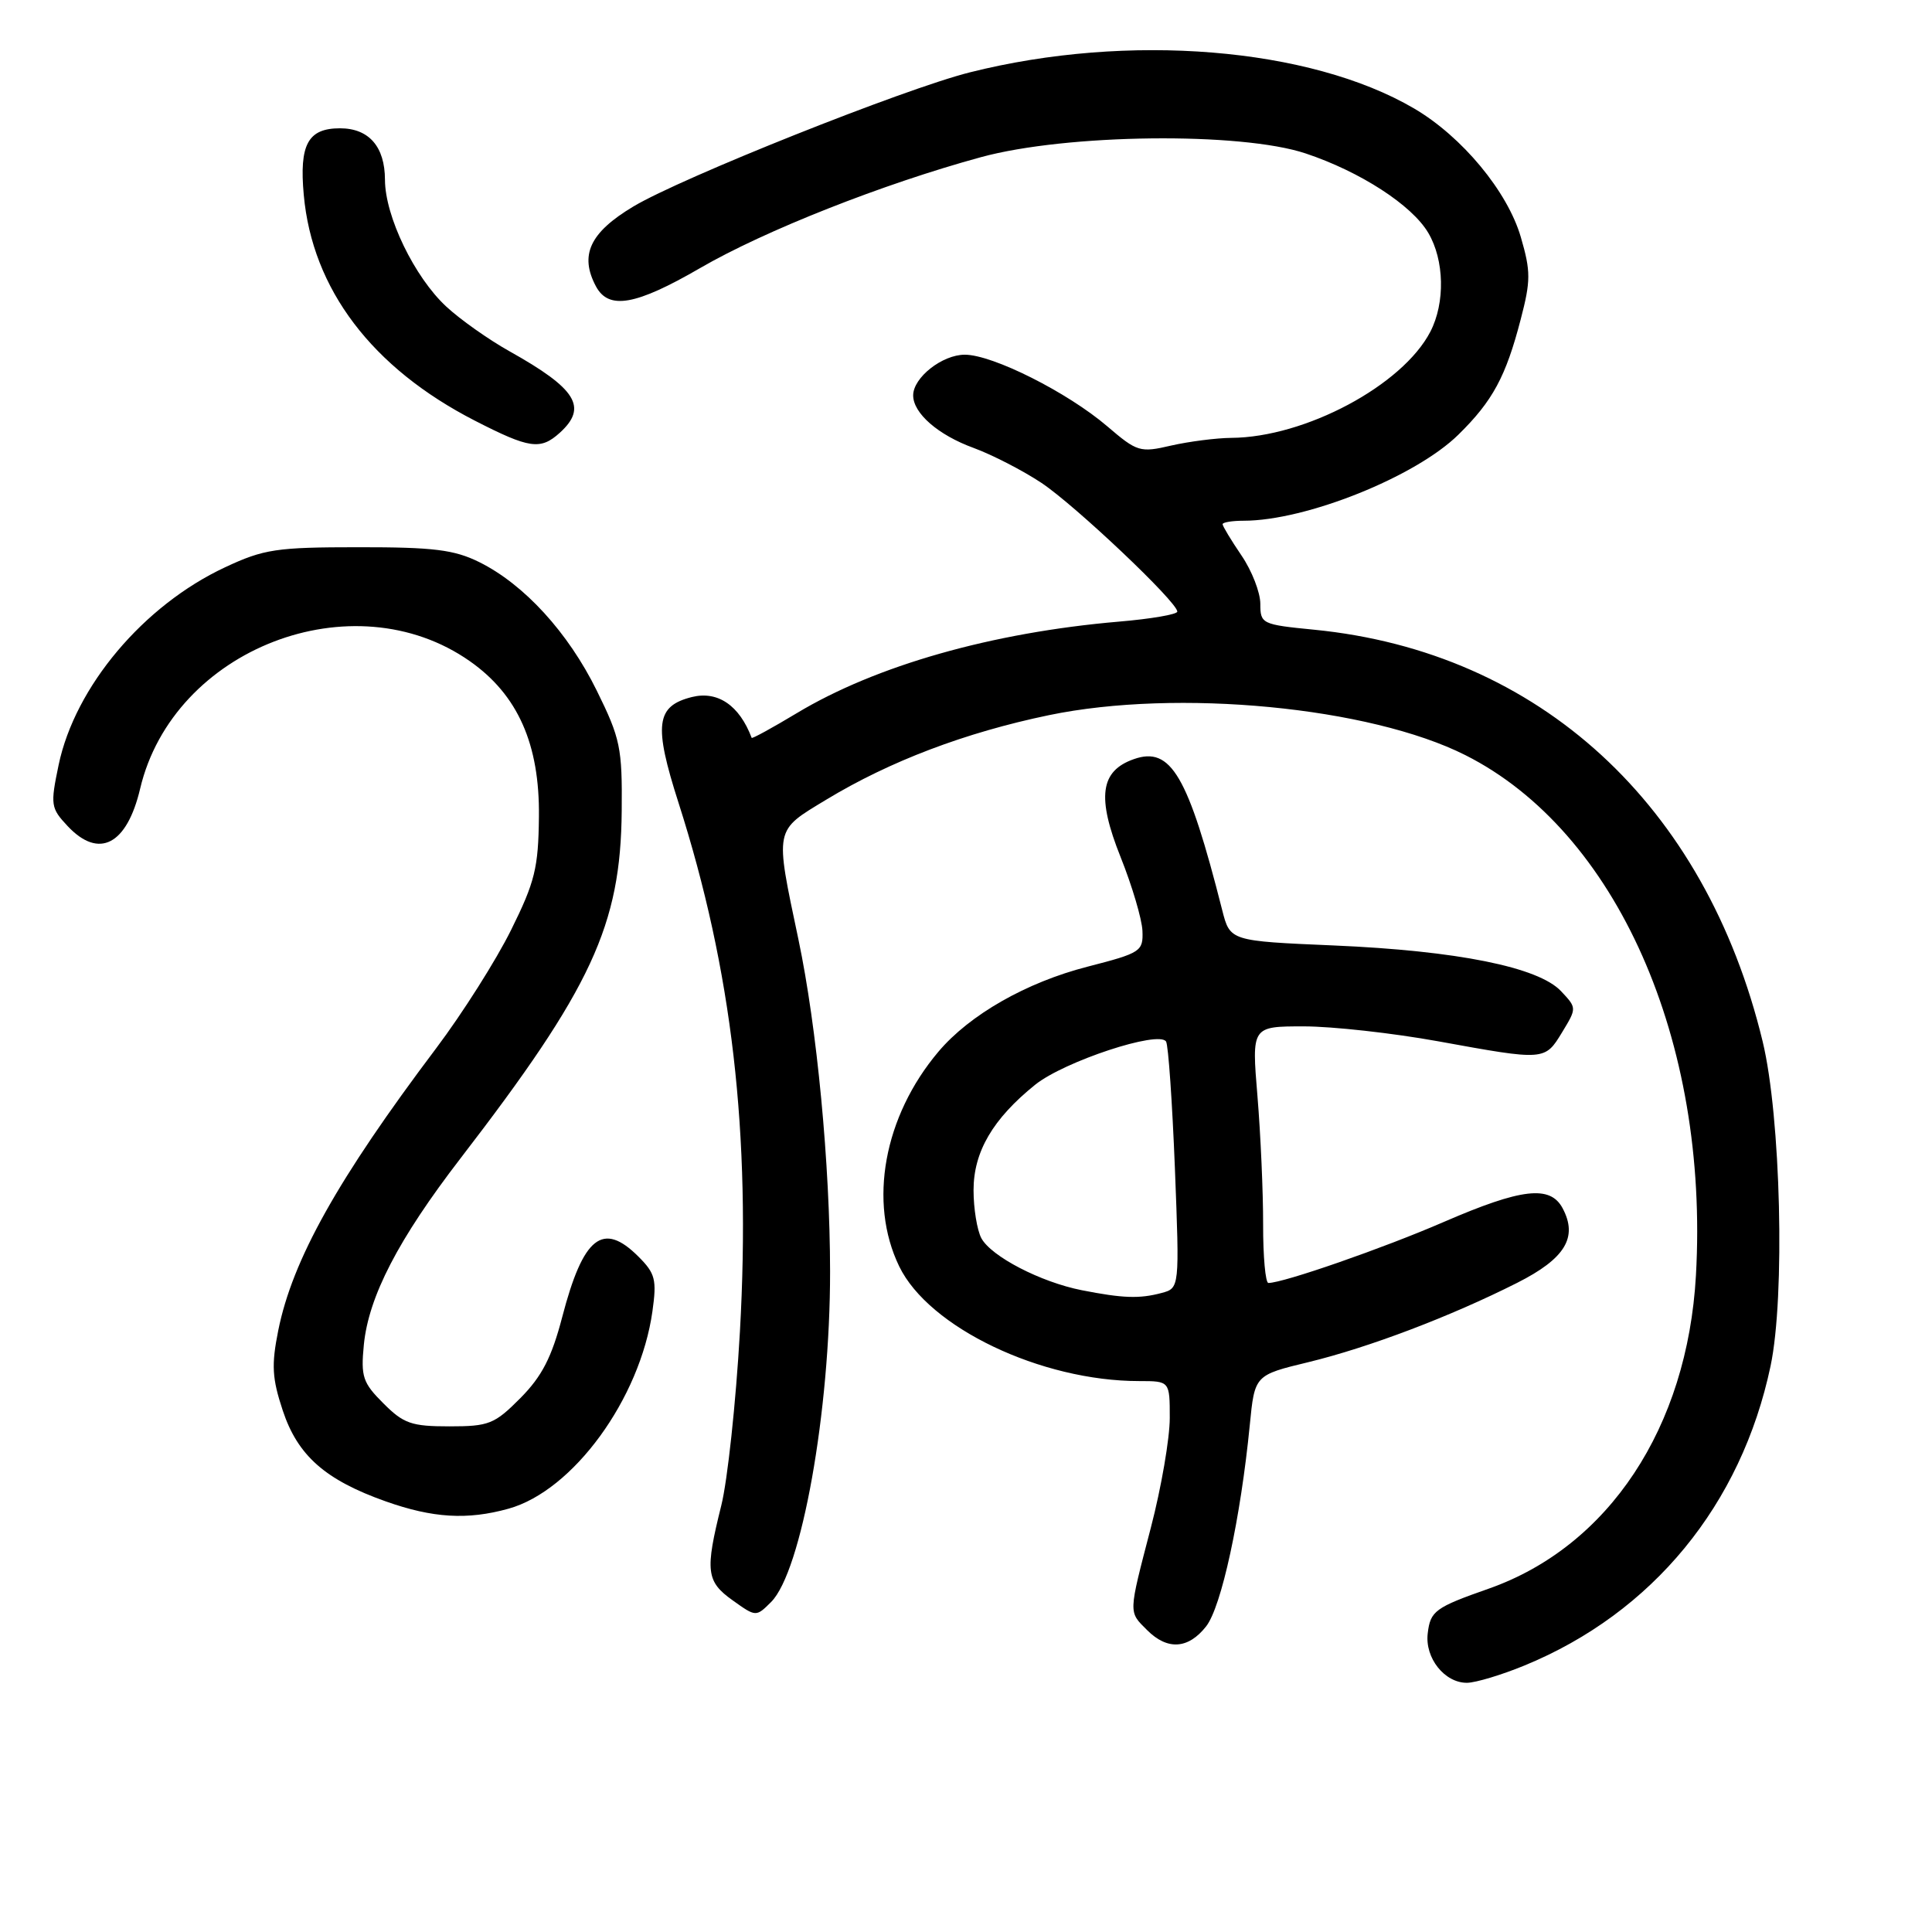 <?xml version="1.0" encoding="UTF-8" standalone="no"?>
<!DOCTYPE svg PUBLIC "-//W3C//DTD SVG 1.1//EN" "http://www.w3.org/Graphics/SVG/1.1/DTD/svg11.dtd" >
<svg xmlns="http://www.w3.org/2000/svg" xmlns:xlink="http://www.w3.org/1999/xlink" version="1.1" viewBox="0 0 256 256">
 <g >
 <path fill="currentColor"
d=" M 202.02 220.68 C 218.97 213.71 230.73 199.39 234.61 181.00 C 236.55 171.80 235.97 147.96 233.56 138.00 C 225.97 106.59 203.95 86.38 174.13 83.44 C 167.20 82.76 167.00 82.66 167.00 80.01 C 167.00 78.51 165.88 75.62 164.50 73.60 C 163.12 71.57 162.00 69.71 162.00 69.46 C 162.00 69.21 163.26 69.00 164.79 69.00 C 173.05 69.00 187.57 63.18 193.25 57.59 C 197.79 53.13 199.53 49.91 201.50 42.32 C 202.84 37.20 202.84 35.96 201.52 31.43 C 199.76 25.37 193.73 18.10 187.37 14.37 C 173.54 6.27 149.47 4.31 128.50 9.59 C 119.85 11.76 90.26 23.56 83.91 27.37 C 78.15 30.82 76.76 33.81 78.97 37.95 C 80.66 41.10 84.25 40.46 92.77 35.52 C 101.34 30.55 116.99 24.37 130.00 20.82 C 141.33 17.73 164.39 17.46 173.00 20.33 C 180.23 22.74 187.08 27.17 189.25 30.85 C 191.39 34.46 191.51 40.12 189.53 43.95 C 185.84 51.07 172.93 57.96 163.14 58.02 C 161.14 58.04 157.56 58.50 155.18 59.04 C 151.06 60.00 150.68 59.88 146.72 56.49 C 141.46 51.99 131.54 47.00 127.84 47.00 C 124.85 47.00 121.00 50.03 121.00 52.39 C 121.00 54.76 124.31 57.64 129.00 59.35 C 131.47 60.26 135.52 62.34 137.99 63.98 C 142.48 66.97 156.00 79.77 156.00 81.04 C 156.00 81.41 152.51 82.01 148.25 82.37 C 131.45 83.81 116.06 88.18 105.54 94.52 C 102.33 96.45 99.66 97.91 99.60 97.77 C 97.98 93.47 95.11 91.51 91.68 92.36 C 86.91 93.56 86.59 96.03 89.91 106.38 C 97.01 128.56 99.52 150.19 98.04 176.50 C 97.51 185.85 96.40 196.20 95.57 199.50 C 93.41 208.16 93.57 209.56 97.09 212.06 C 100.17 214.26 100.18 214.26 102.17 212.28 C 106.21 208.24 110.00 187.01 109.99 168.50 C 109.98 154.28 108.25 136.14 105.80 124.50 C 102.66 109.59 102.55 110.16 109.50 105.95 C 117.91 100.86 127.89 97.07 139.00 94.76 C 156.02 91.23 181.49 93.67 194.17 100.06 C 214.18 110.14 226.48 137.89 224.72 169.00 C 223.59 189.15 213.17 204.90 197.28 210.50 C 190.15 213.00 189.53 213.46 189.18 216.44 C 188.79 219.70 191.43 223.01 194.40 222.98 C 195.56 222.96 198.99 221.93 202.02 220.68 Z  M 159.82 215.50 C 161.84 212.93 164.39 201.18 165.60 188.85 C 166.25 182.21 166.25 182.21 173.38 180.49 C 181.40 178.54 192.18 174.45 201.02 169.99 C 207.40 166.77 209.11 163.95 207.05 160.09 C 205.40 157.01 201.62 157.45 191.32 161.91 C 183.33 165.38 170.05 170.00 168.07 170.00 C 167.68 170.00 167.36 166.51 167.37 162.25 C 167.38 157.99 167.04 150.34 166.62 145.25 C 165.85 136.00 165.85 136.00 172.76 136.00 C 176.55 136.00 184.57 136.89 190.58 137.98 C 204.72 140.55 204.69 140.56 206.99 136.78 C 208.94 133.57 208.94 133.56 206.84 131.33 C 203.85 128.15 193.08 125.98 176.76 125.28 C 162.99 124.69 162.99 124.69 161.95 120.60 C 157.42 102.73 155.15 98.86 150.24 100.59 C 145.78 102.15 145.31 105.63 148.49 113.58 C 150.01 117.38 151.31 121.77 151.38 123.34 C 151.49 126.06 151.18 126.27 144.10 128.09 C 136.00 130.17 128.49 134.45 124.35 139.35 C 117.11 147.92 115.03 159.30 119.15 167.80 C 123.07 175.90 137.91 183.00 150.95 183.00 C 155.00 183.00 155.00 183.00 155.00 187.89 C 155.00 190.58 153.88 197.11 152.50 202.40 C 149.49 213.97 149.51 213.51 152.00 216.00 C 154.69 218.69 157.45 218.52 159.82 215.50 Z  M 67.38 199.91 C 75.93 197.54 84.82 185.35 86.45 173.76 C 87.04 169.56 86.83 168.74 84.60 166.51 C 79.88 161.79 77.28 163.85 74.50 174.50 C 73.10 179.87 71.81 182.37 68.96 185.25 C 65.52 188.71 64.79 189.00 59.54 189.00 C 54.53 189.00 53.48 188.64 50.80 185.95 C 48.07 183.23 47.80 182.42 48.21 178.20 C 48.84 171.80 52.77 164.21 61.01 153.50 C 78.40 130.91 82.25 122.61 82.38 107.44 C 82.46 99.09 82.20 97.85 79.08 91.52 C 75.28 83.80 69.45 77.43 63.50 74.48 C 60.18 72.84 57.45 72.50 47.50 72.51 C 36.62 72.51 34.97 72.76 29.82 75.17 C 19.01 80.22 9.95 90.98 7.77 101.35 C 6.66 106.67 6.72 107.07 8.97 109.47 C 13.11 113.87 16.81 111.95 18.57 104.50 C 22.95 85.95 46.80 76.75 62.27 87.62 C 68.62 92.08 71.52 98.62 71.41 108.21 C 71.34 115.00 70.88 116.86 67.72 123.23 C 65.74 127.23 61.28 134.27 57.81 138.88 C 44.74 156.23 38.75 166.93 36.87 176.29 C 35.95 180.88 36.05 182.63 37.47 186.91 C 39.45 192.88 43.10 196.10 51.11 198.94 C 57.35 201.15 61.92 201.43 67.38 199.91 Z  M 74.17 57.35 C 77.91 53.96 76.40 51.52 67.50 46.54 C 64.75 45.00 60.98 42.34 59.13 40.62 C 54.92 36.72 51.02 28.67 51.01 23.82 C 51.00 19.43 48.88 17.00 45.05 17.00 C 40.81 17.00 39.64 19.14 40.25 25.82 C 41.38 38.32 49.29 48.75 62.94 55.75 C 70.16 59.45 71.61 59.66 74.17 57.35 Z  M 143.34 170.96 C 137.88 169.88 131.33 166.48 130.03 164.06 C 129.47 163.00 129.00 160.14 129.00 157.71 C 129.00 152.62 131.55 148.26 137.17 143.73 C 141.02 140.64 153.57 136.50 154.51 138.01 C 154.81 138.49 155.33 146.04 155.68 154.79 C 156.30 170.69 156.30 170.69 153.90 171.33 C 150.98 172.11 148.77 172.03 143.34 170.96 Z "/>
</g>
</svg>